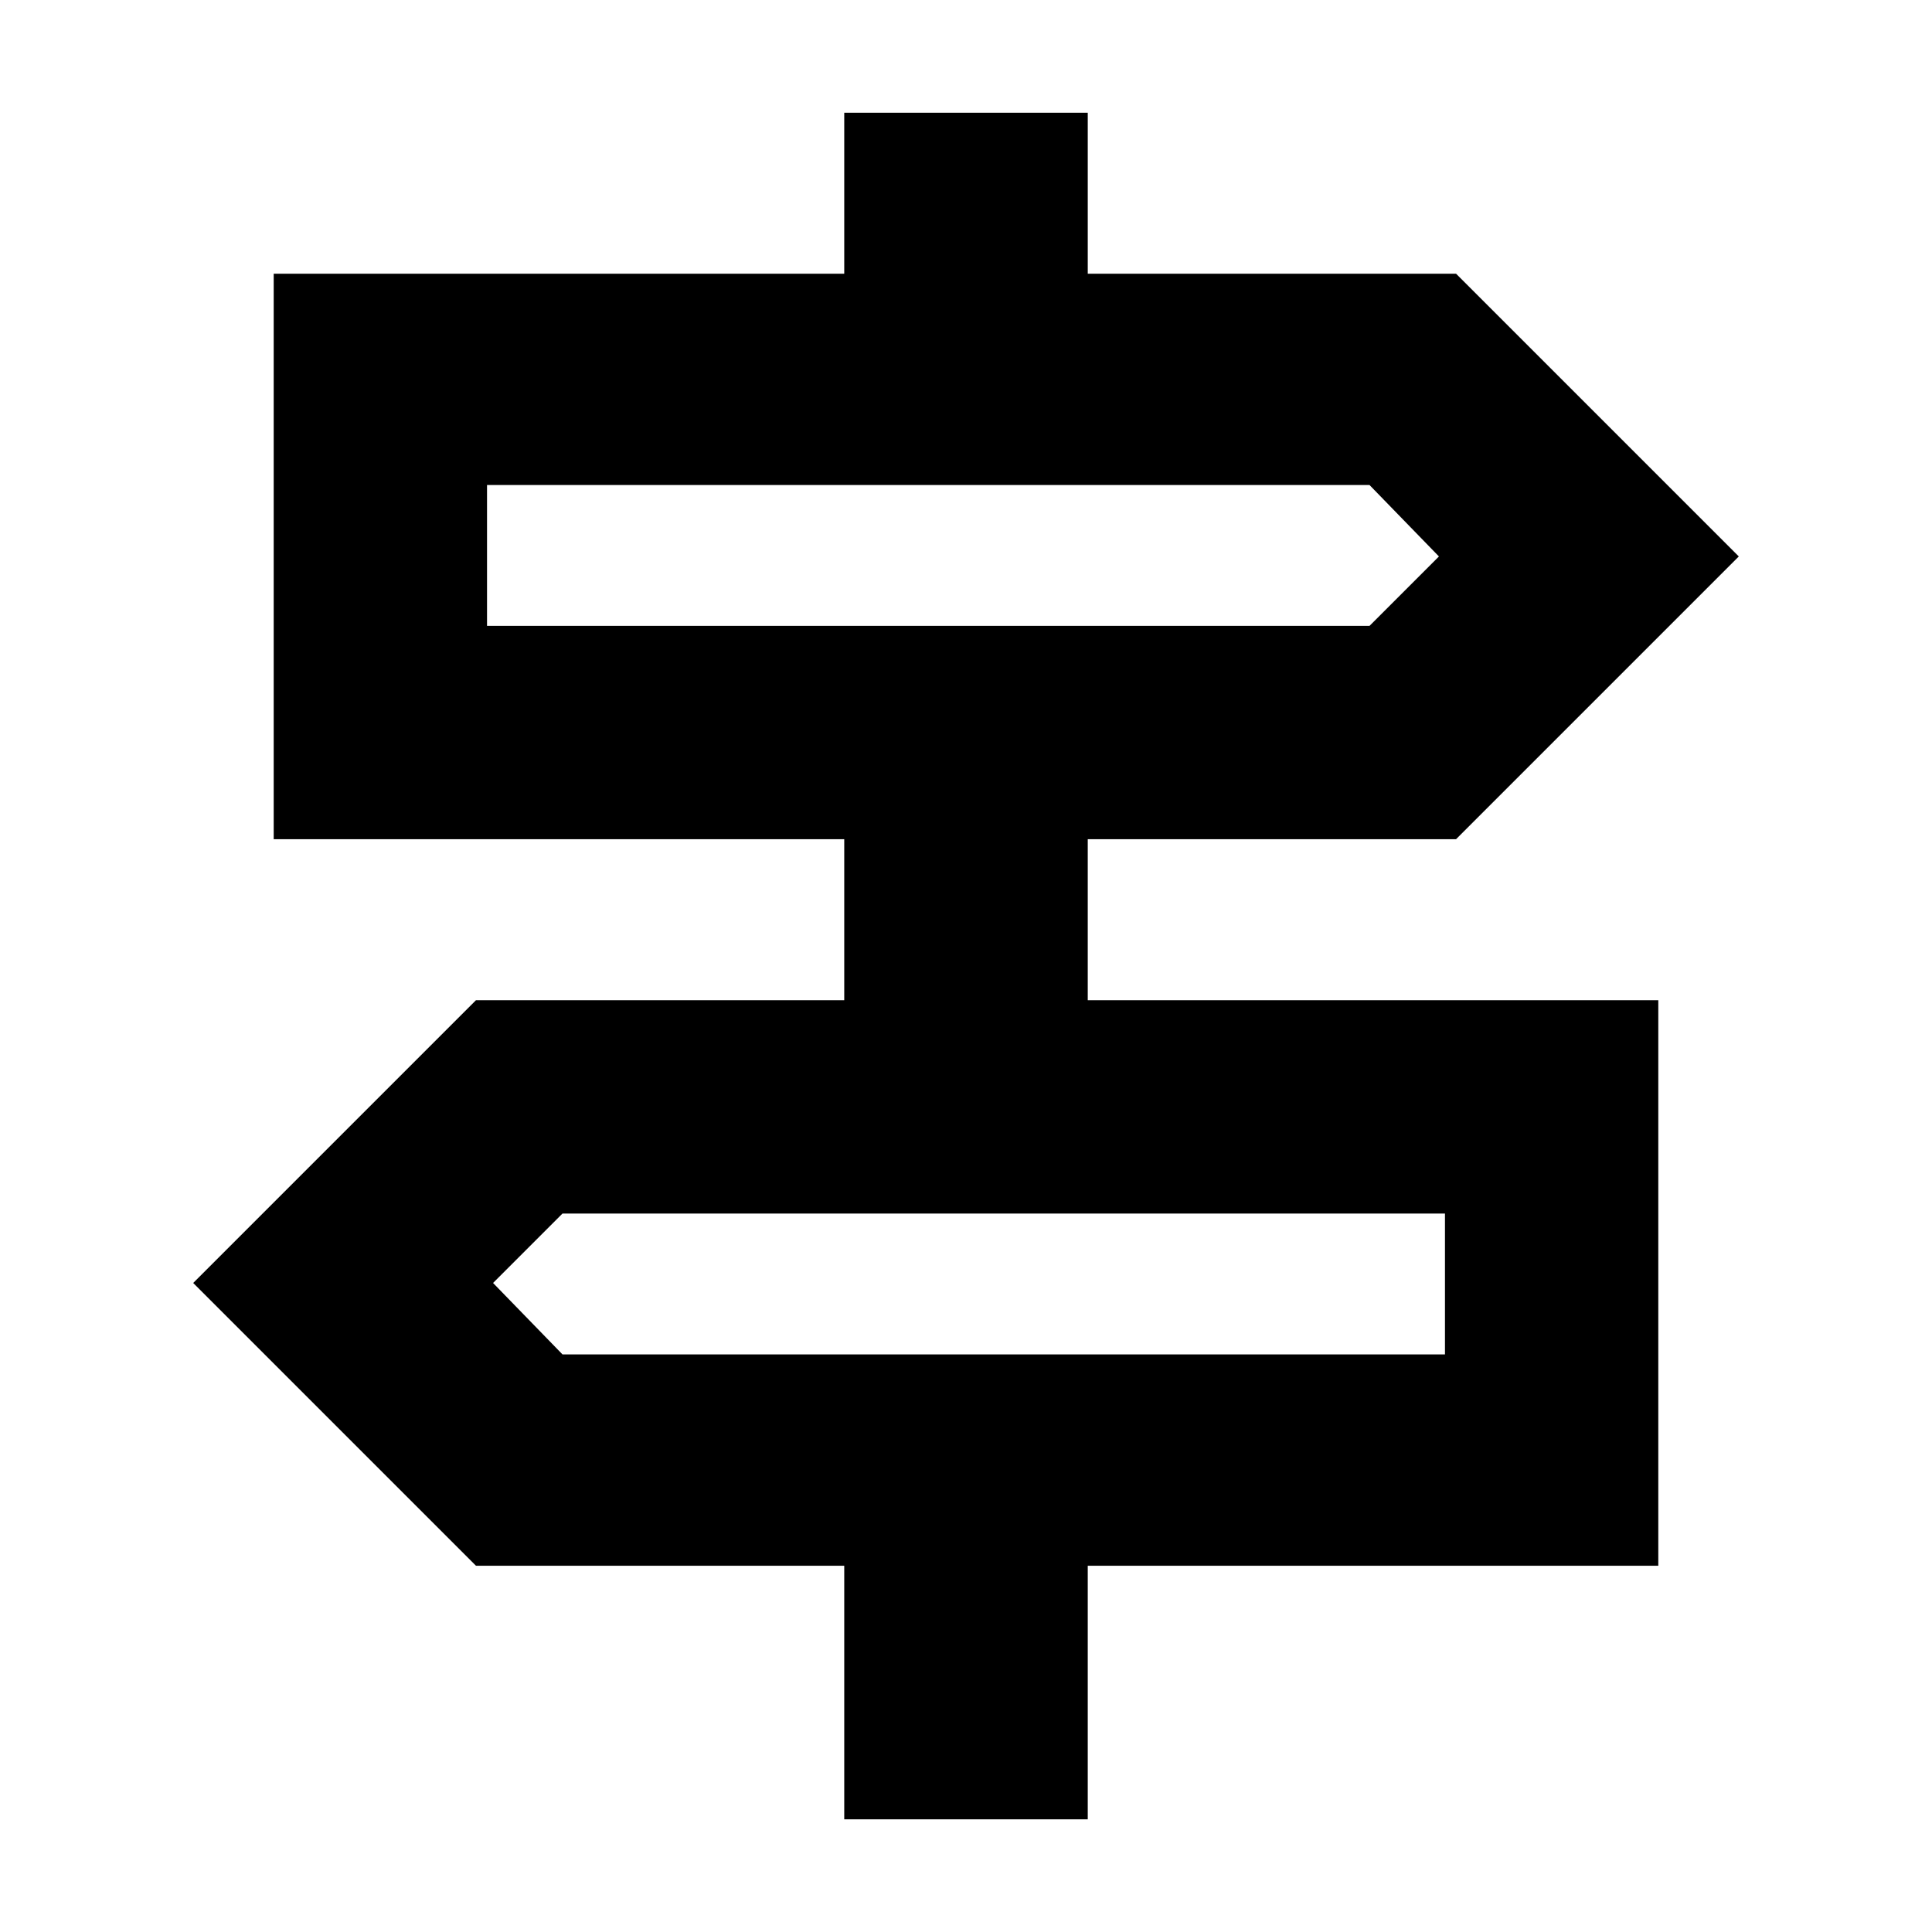 <svg xmlns="http://www.w3.org/2000/svg" height="24" viewBox="0 -960 960 960" width="24"><path d="M419.5-56v-126h-183L96-322.5 236.5-463h183v-80H136v-281h283.5v-80h121v80h183L864-683.5 723.5-543h-183v80H824v281H540.5v126h-121ZM242-649h438.5l34.5-34.5-34.5-35.5H242v70Zm37.5 362H718v-70H279.5L245-322.5l34.5 35.5ZM242-649v-70 70Zm476 362v-70 70Z"/></svg>